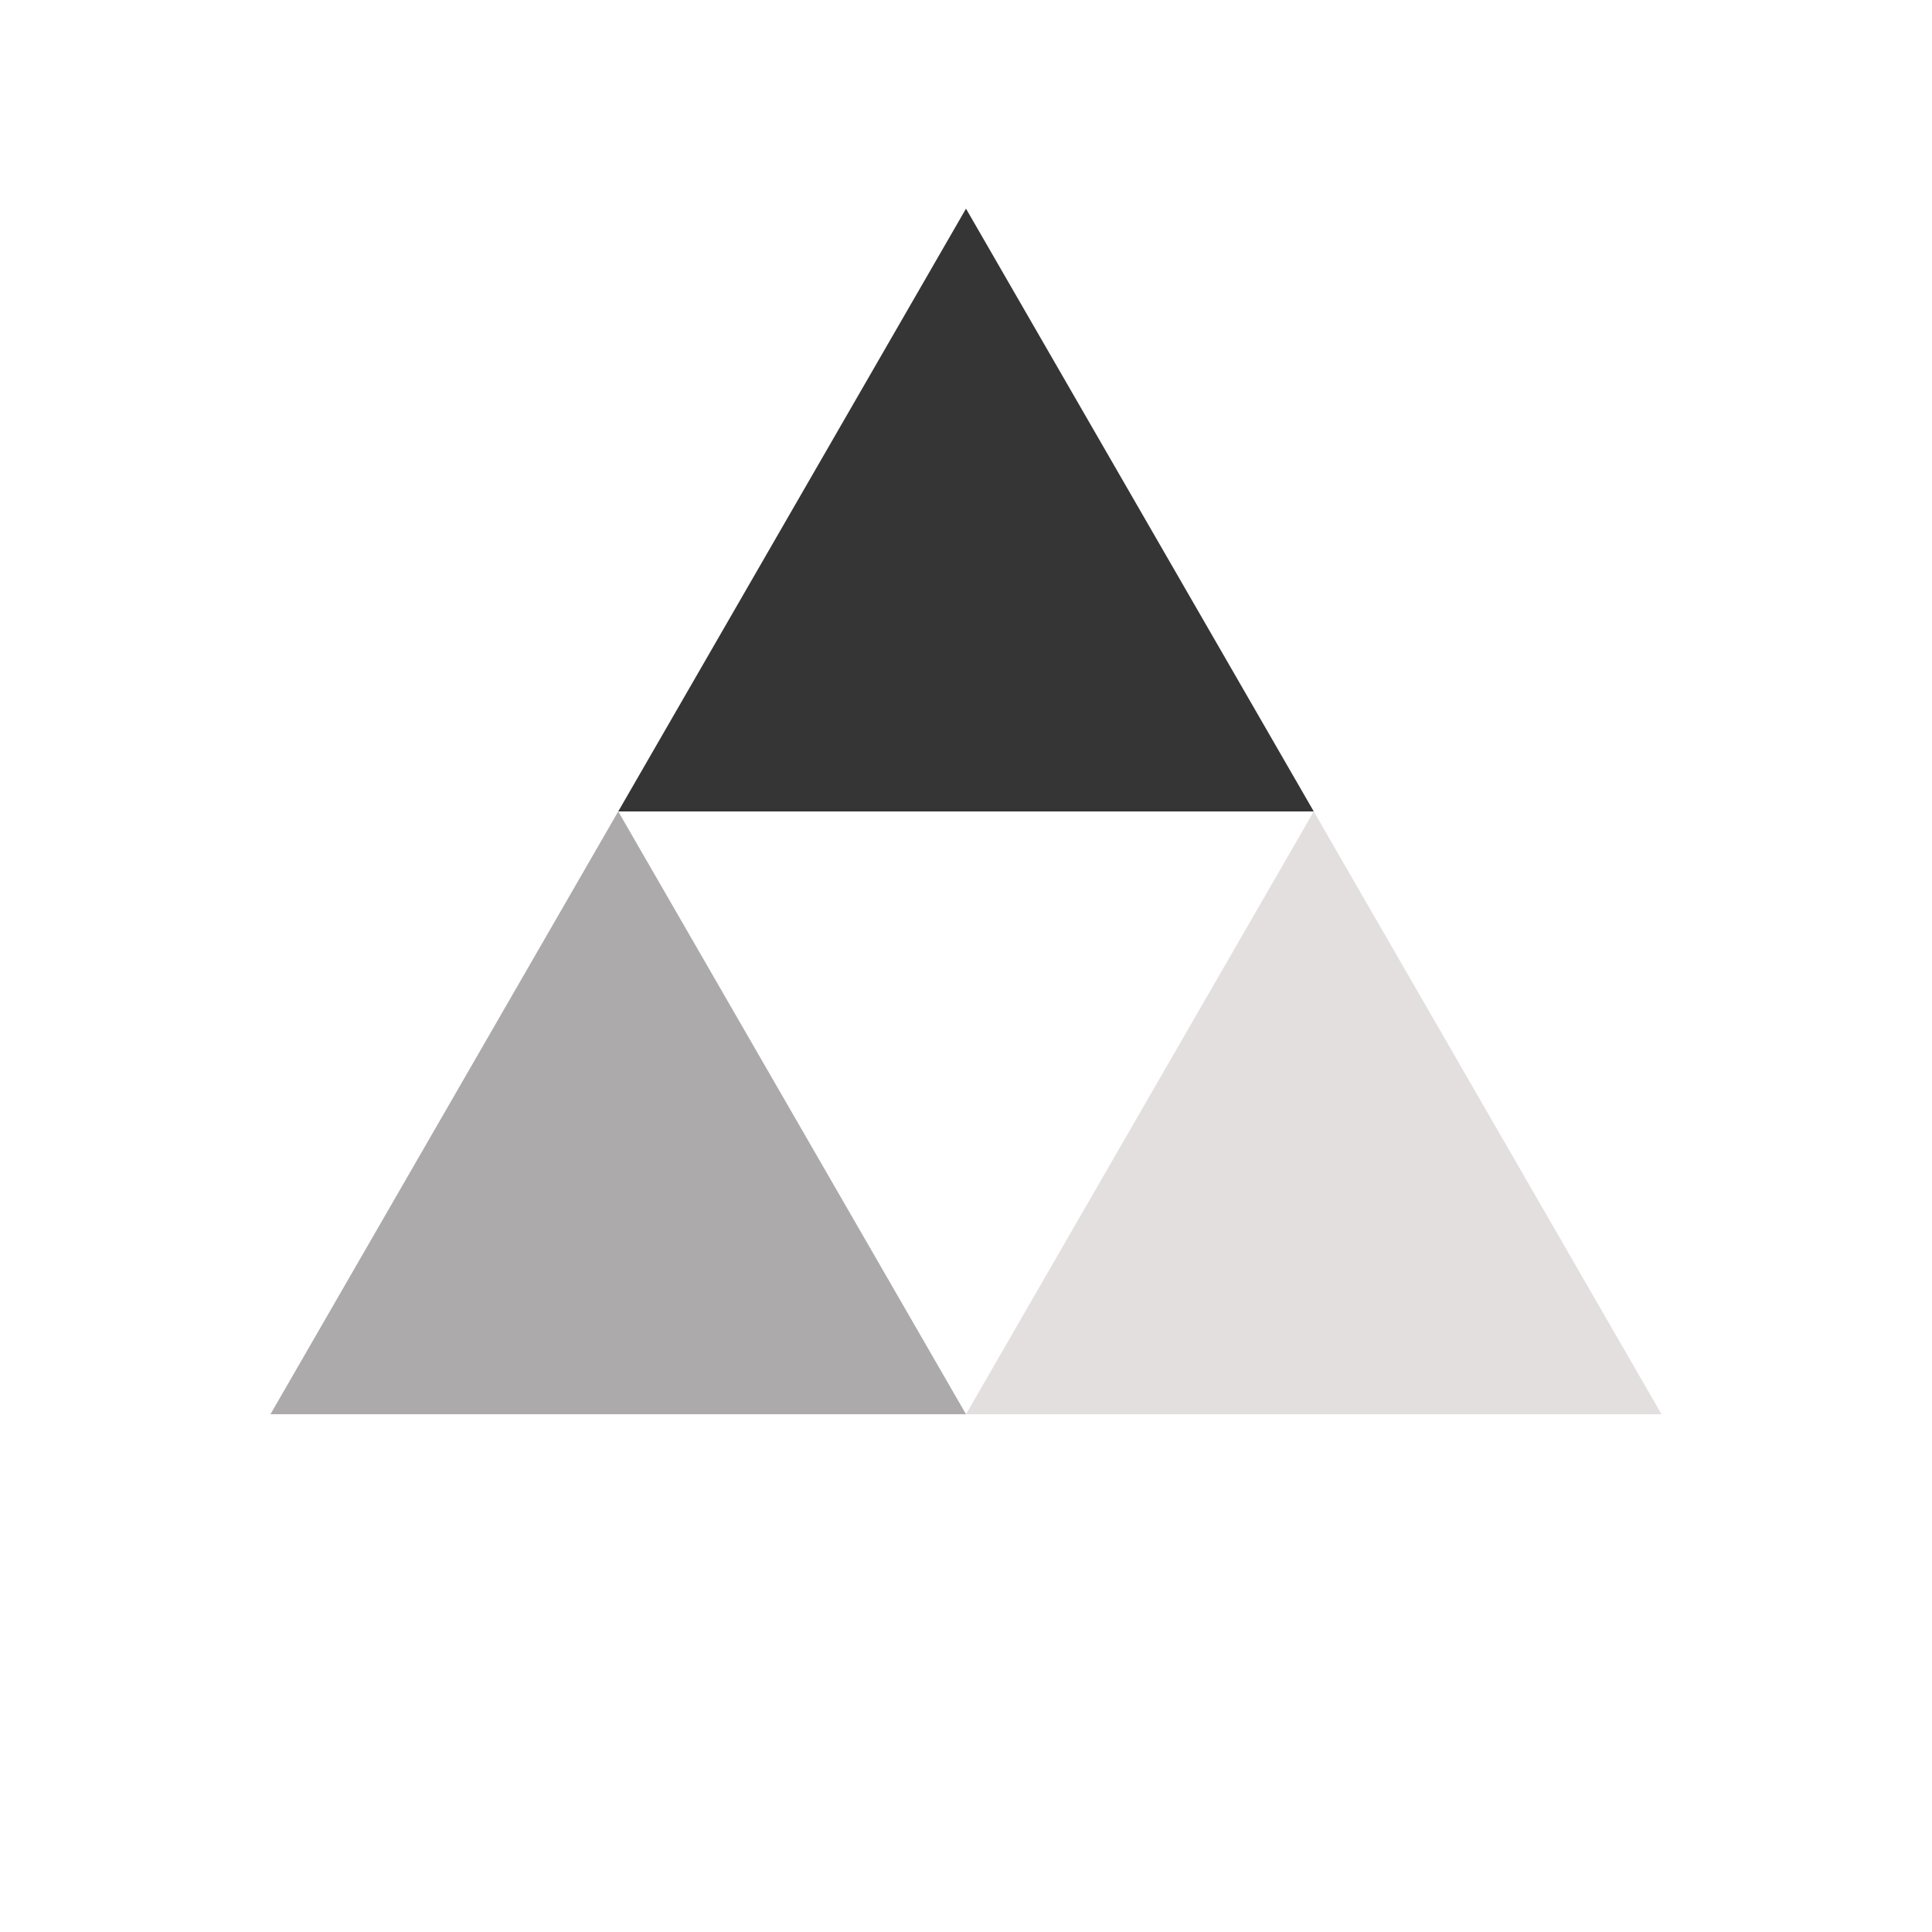 <?xml version="1.0" encoding="utf-8"?>
<svg xmlns="http://www.w3.org/2000/svg" xmlns:xlink="http://www.w3.org/1999/xlink" style="margin: auto; background: rgb(245, 245, 245); display: block; shape-rendering: auto;" width="100px" height="100px" viewBox="0 0 100 100" preserveAspectRatio="xMidYMid">
<g transform="translate(50 42)">
  <g transform="scale(0.8)">
    <g transform="translate(-50 -50)">
      <polygon fill="#353535" points="72.5 50 50 11 27.5 50 50 50">
        <animateTransform attributeName="transform" type="rotate" repeatCount="indefinite" dur="7.143s" values="0 50 38.5;360 50 38.5" keyTimes="0;1"></animateTransform>
      </polygon>
      <polygon fill="#acaaaa" points="5 89 50 89 27.5 50">
        <animateTransform attributeName="transform" type="rotate" repeatCount="indefinite" dur="7.143s" values="0 27.5 77.5;360 27.5 77.5" keyTimes="0;1"></animateTransform>
      </polygon>
      <polygon fill="#e4dfdf" points="72.5 50 50 89 95 89">
        <animateTransform attributeName="transform" type="rotate" repeatCount="indefinite" dur="7.143s" values="0 72.5 77.5;360 72 77.5" keyTimes="0;1"></animateTransform>
      </polygon>
    </g>
  </g>
</g>
<!-- [ldio] generated by https://loading.io/ --></svg>